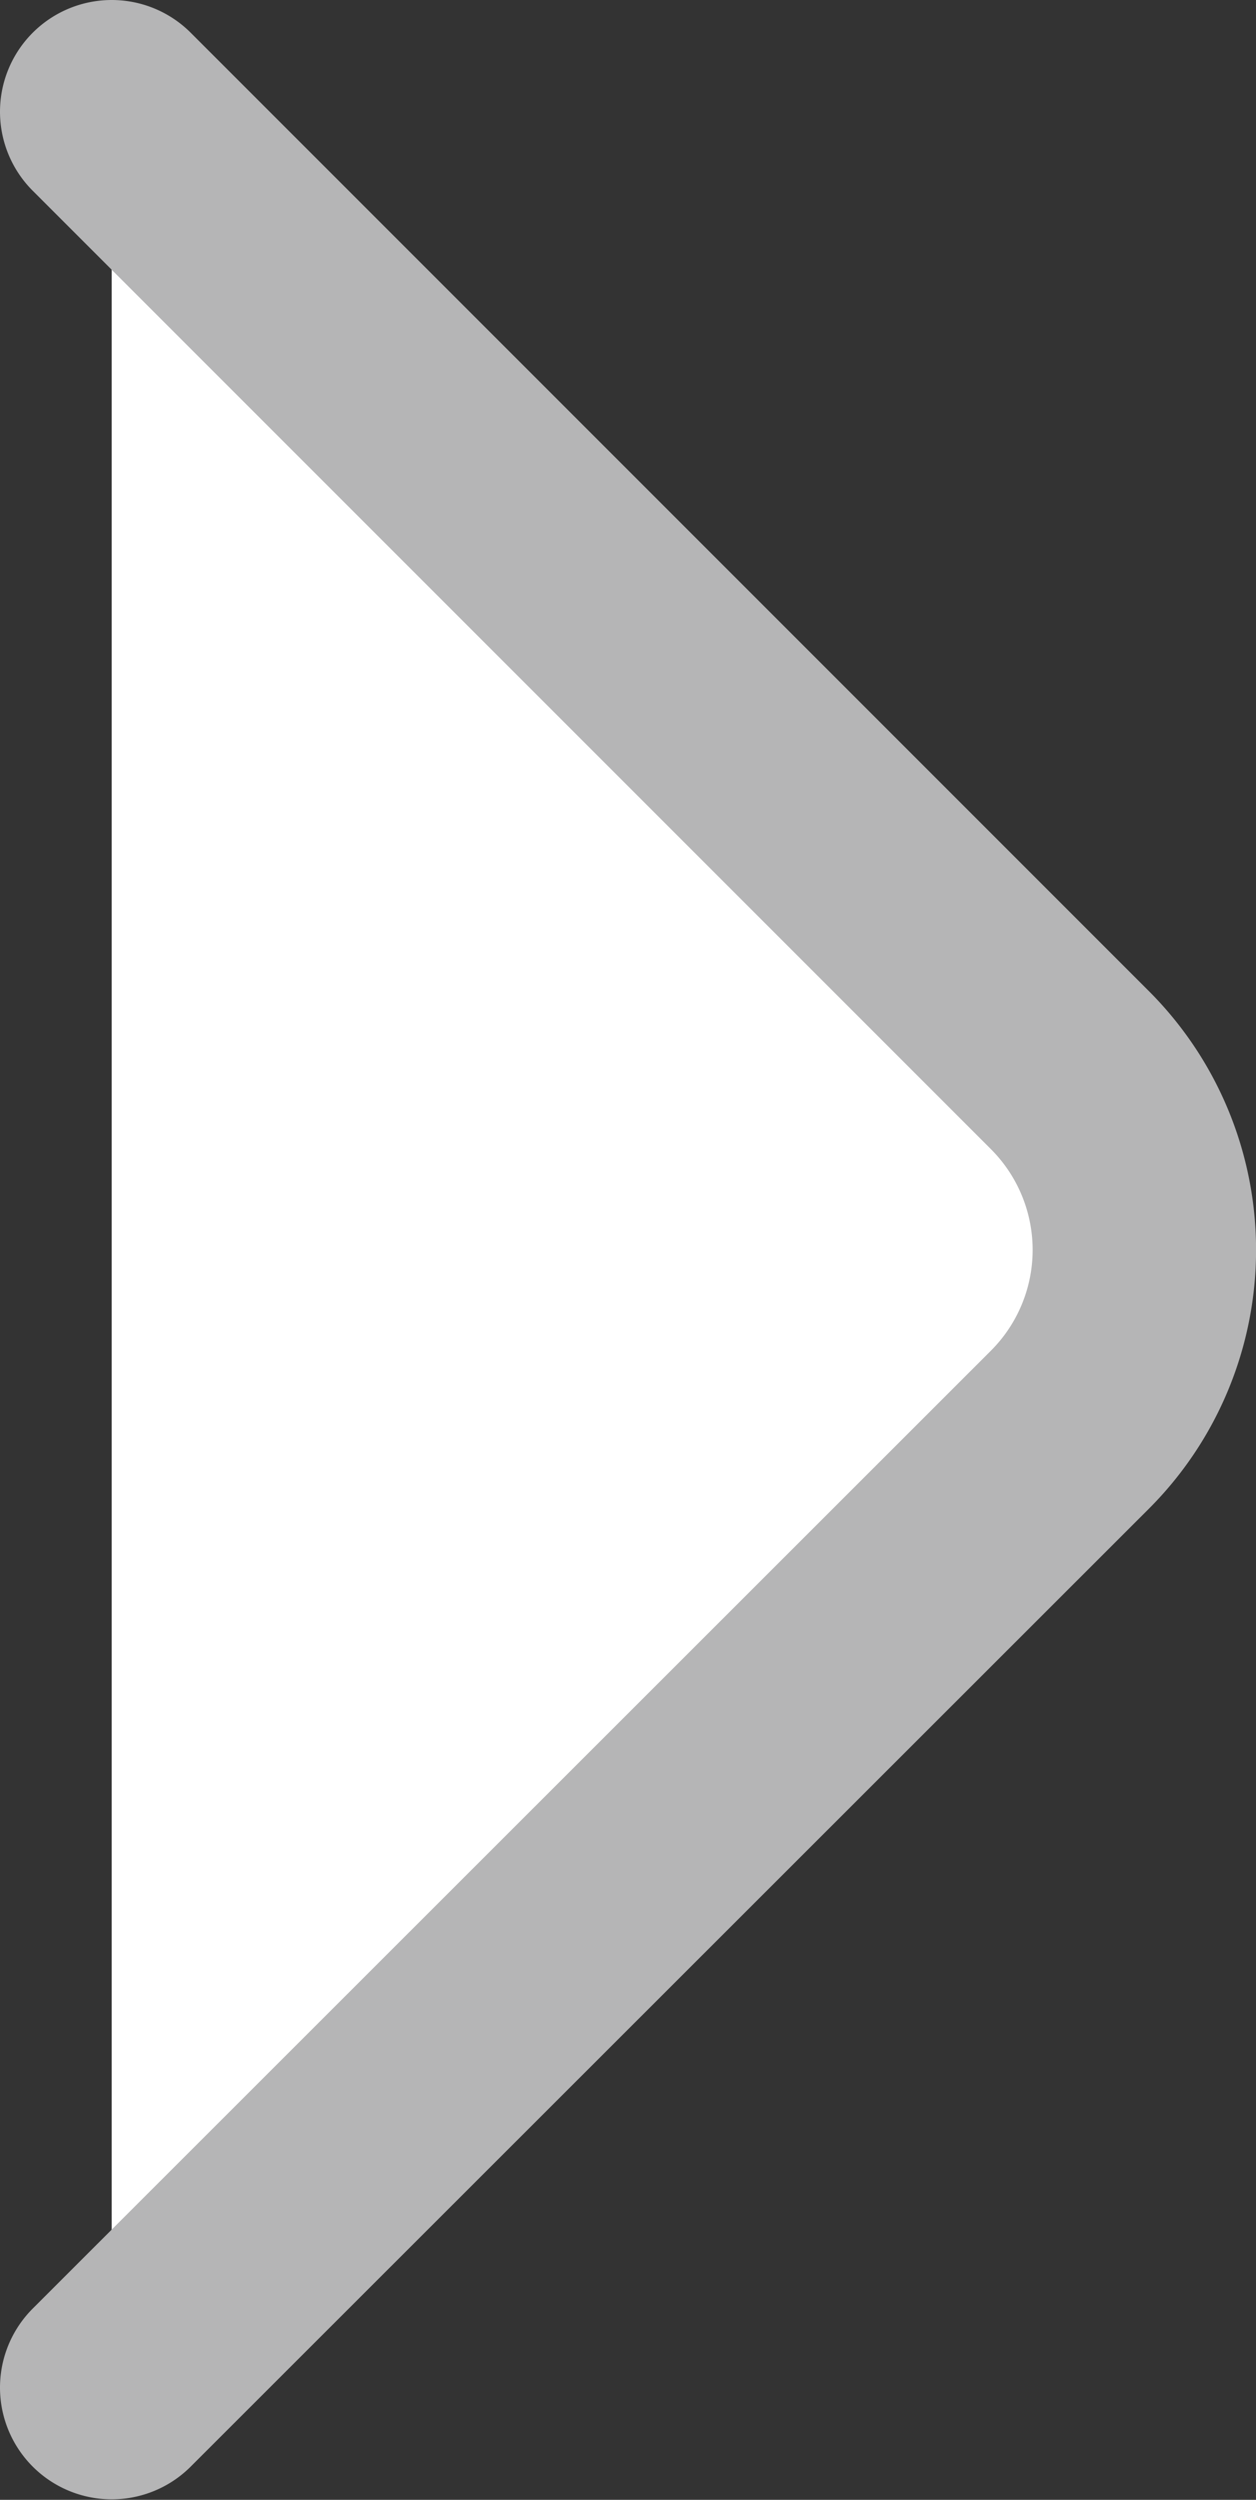 <svg id="图层_1" data-name="图层 1" xmlns="http://www.w3.org/2000/svg" viewBox="0 0 73.08 145.42">
  <rect x="0" y="0" width="73.08" height="145.42" fill="#333333" stroke="none"/>
  <defs>
    <style>
      .cls-1 {
        fill: #fff;
        stroke: #b5b5b6;
        stroke-linecap: round;
        stroke-linejoin: round;
        stroke-width: 13px;
      }
    </style>
  </defs>
  <path class="cls-1" d="M250.82,257.61l55.75,55.75a14.79,14.79,0,0,1,0,20.92L250.82,390"
    transform="translate(-244.32 -251.11)" />
</svg>